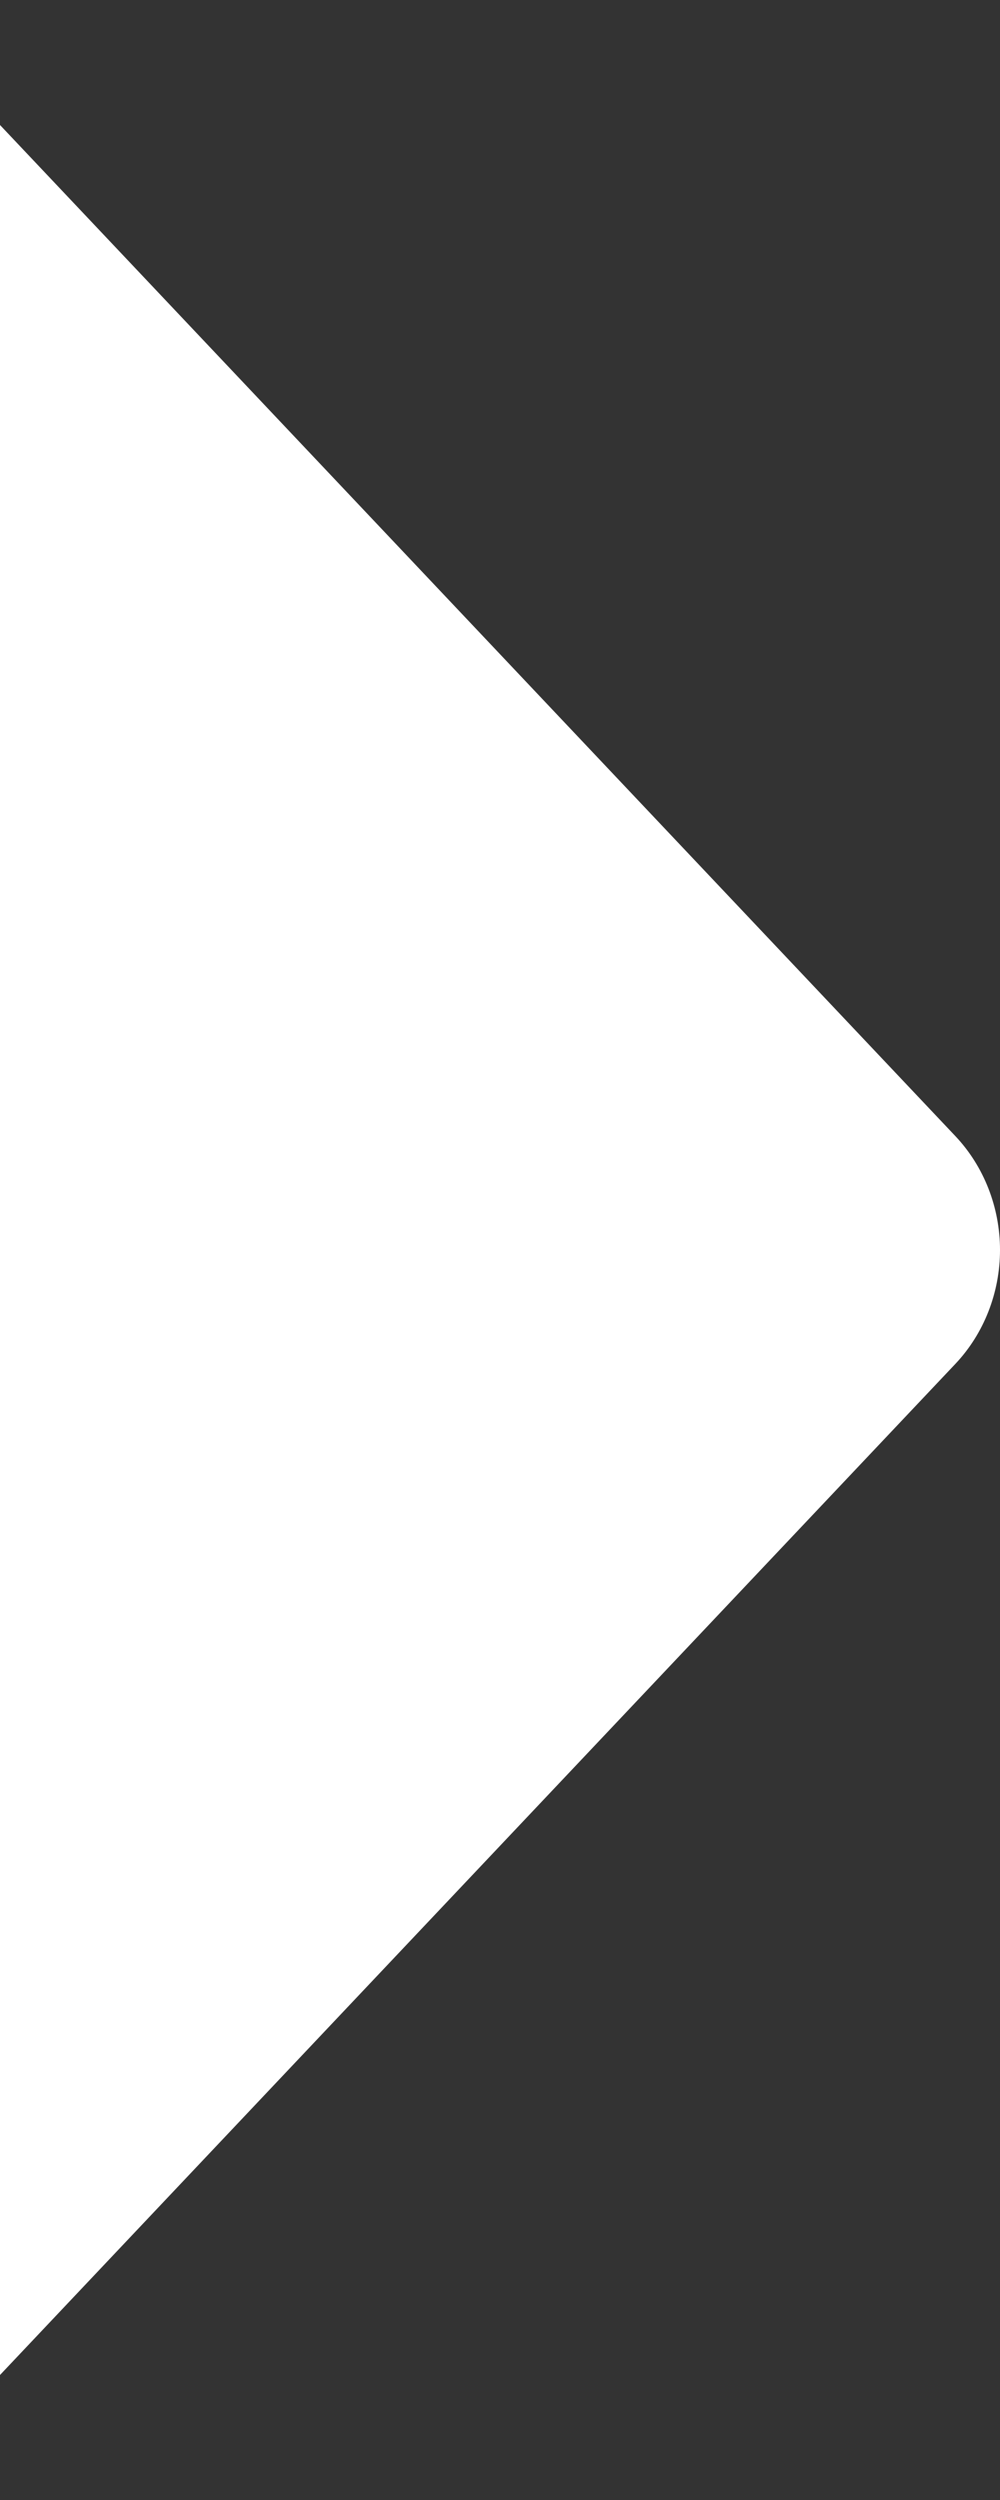 <svg width="4" height="10" viewBox="0 0 4 10" fill="none" xmlns="http://www.w3.org/2000/svg">
<rect x="0" y="0" width="4" height="10" fill="#333333" stroke="none"/>
<path d="M0 9.5V0.5L3.822 4.545C3.936 4.666 4 4.83 4 5C4 5.17 3.936 5.334 3.822 5.455L0 9.5Z" fill="white"/>
</svg>

